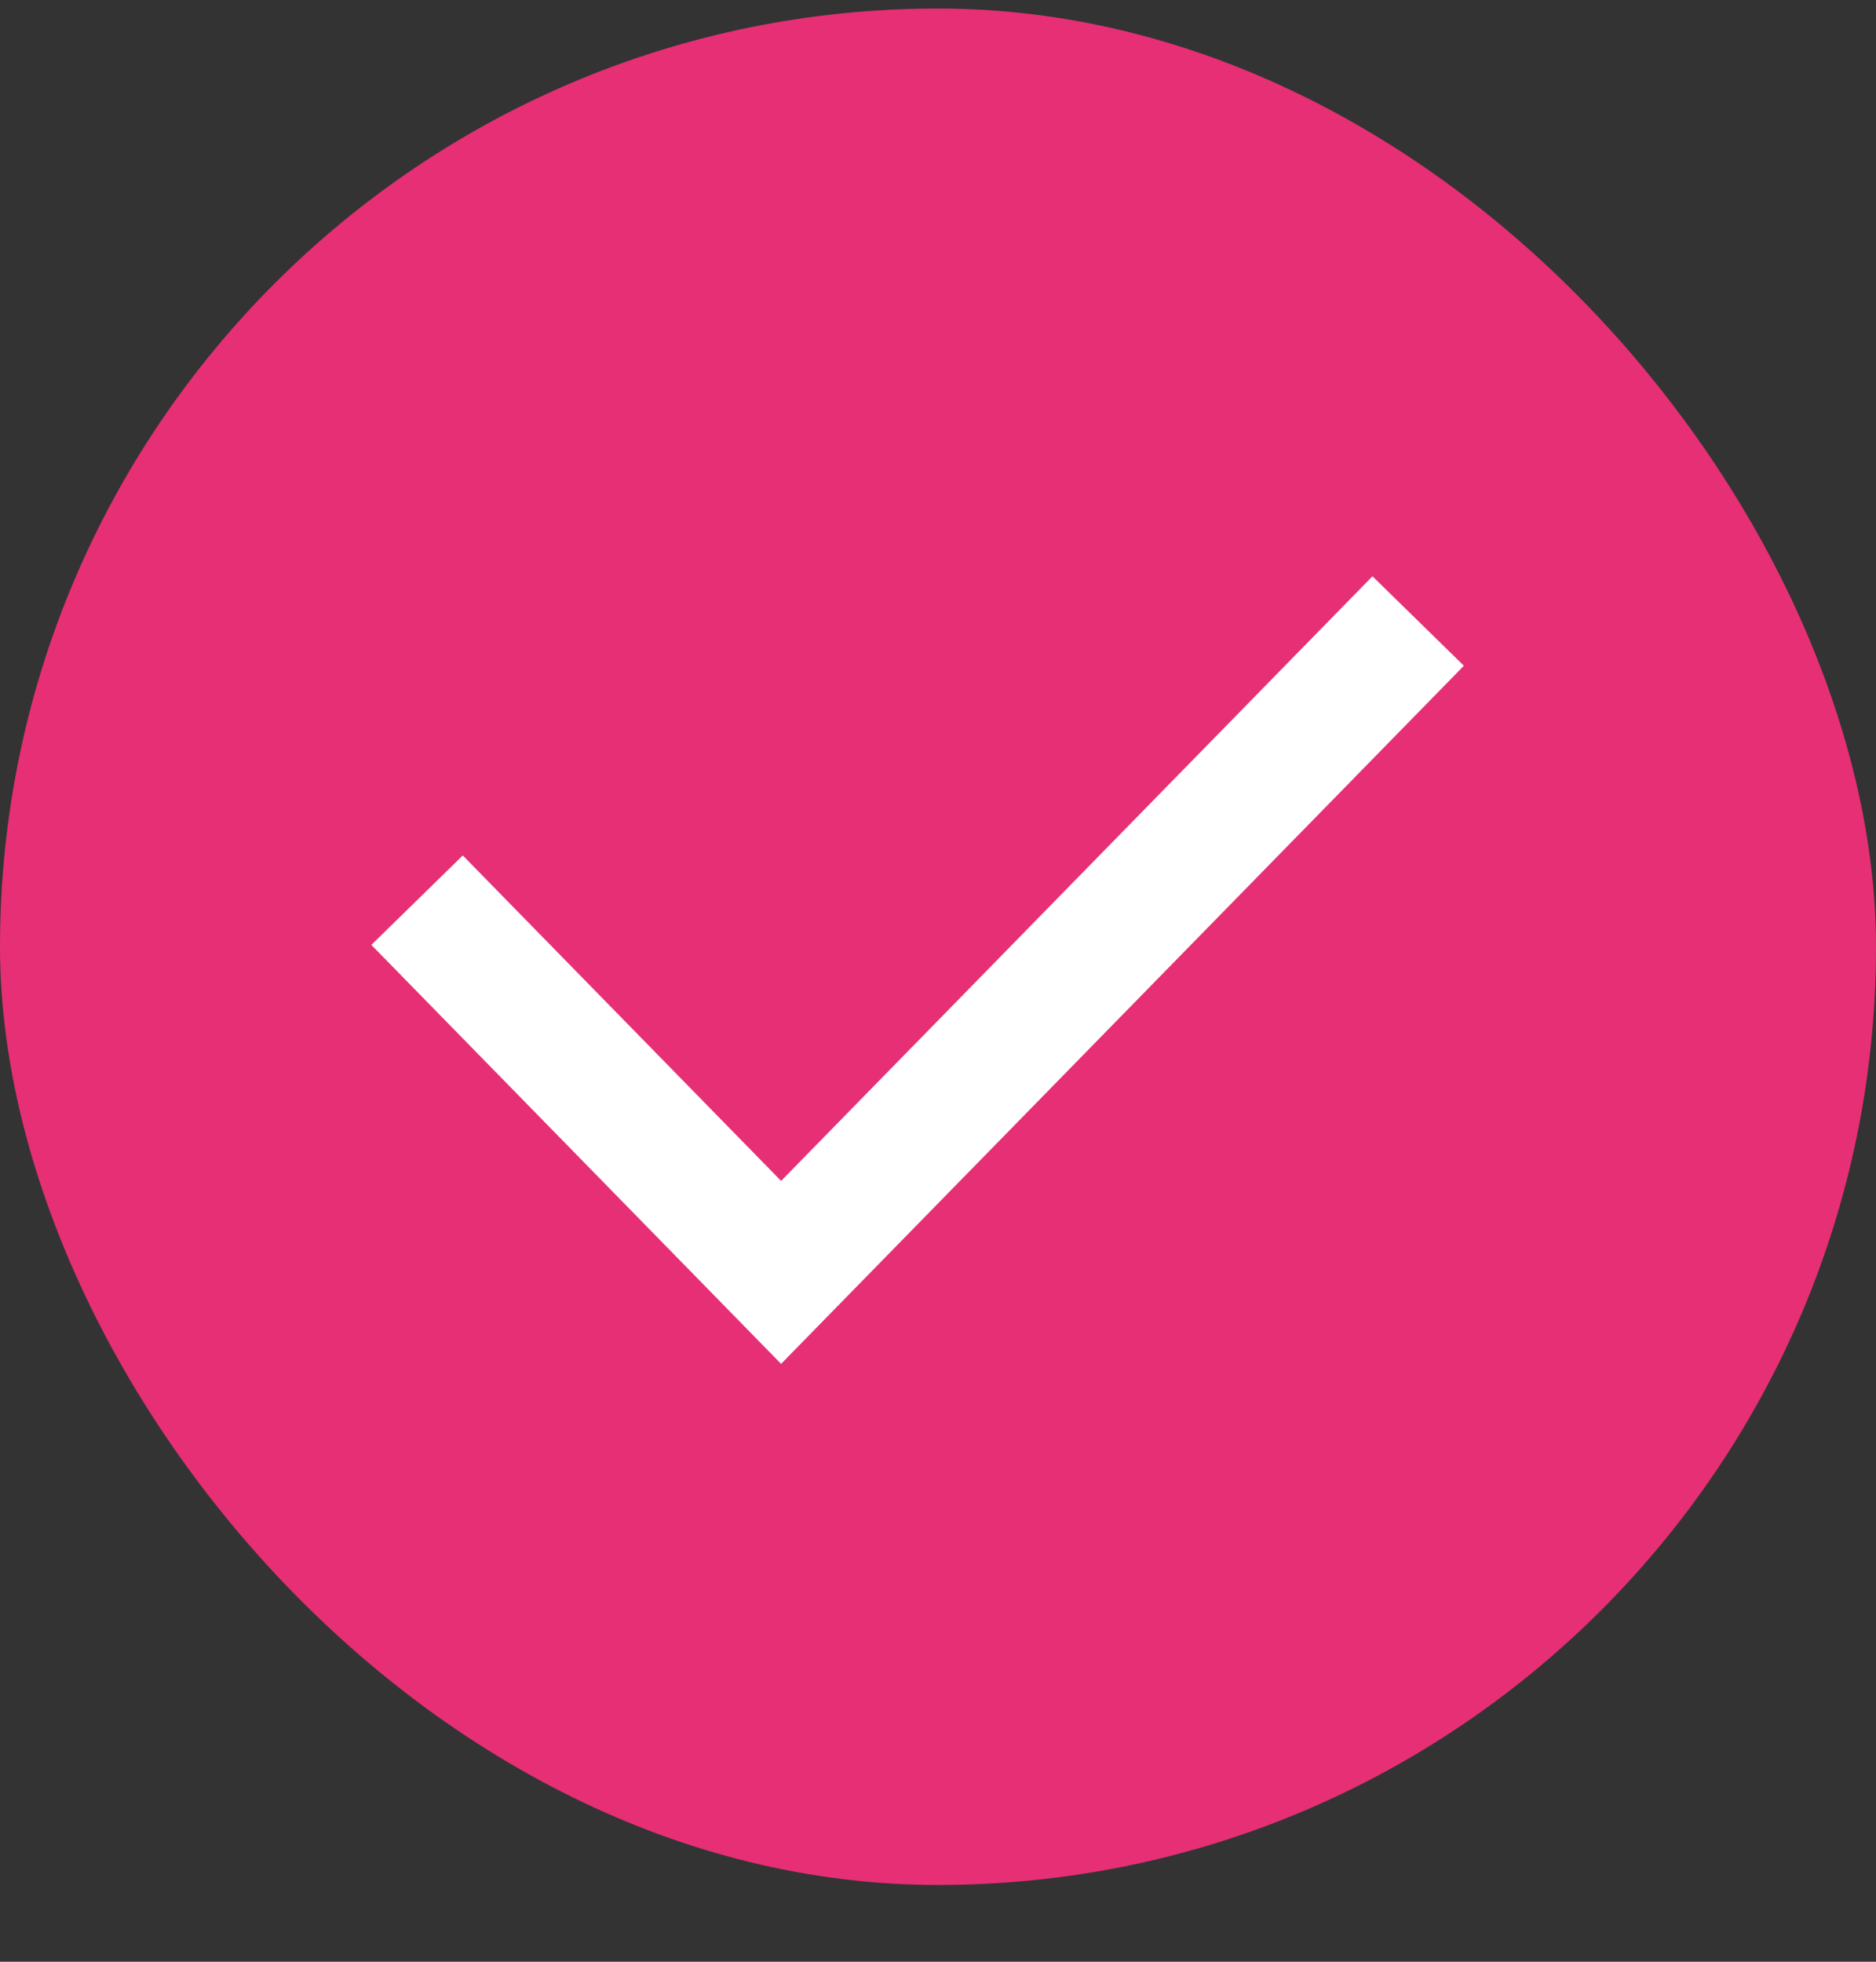 <svg width="22" height="23" viewBox="0 0 22 23" fill="none" xmlns="http://www.w3.org/2000/svg">
<rect x="0" y="0" width="22" height="23" fill="#333333" stroke="none"/>
<rect y="0.1" width="22" height="22" rx="11" fill="#E62F74"/>
<path d="M4.891 10.554L9.16 14.918L16.631 7.281" stroke="white" stroke-width="1.5"/>
</svg>
